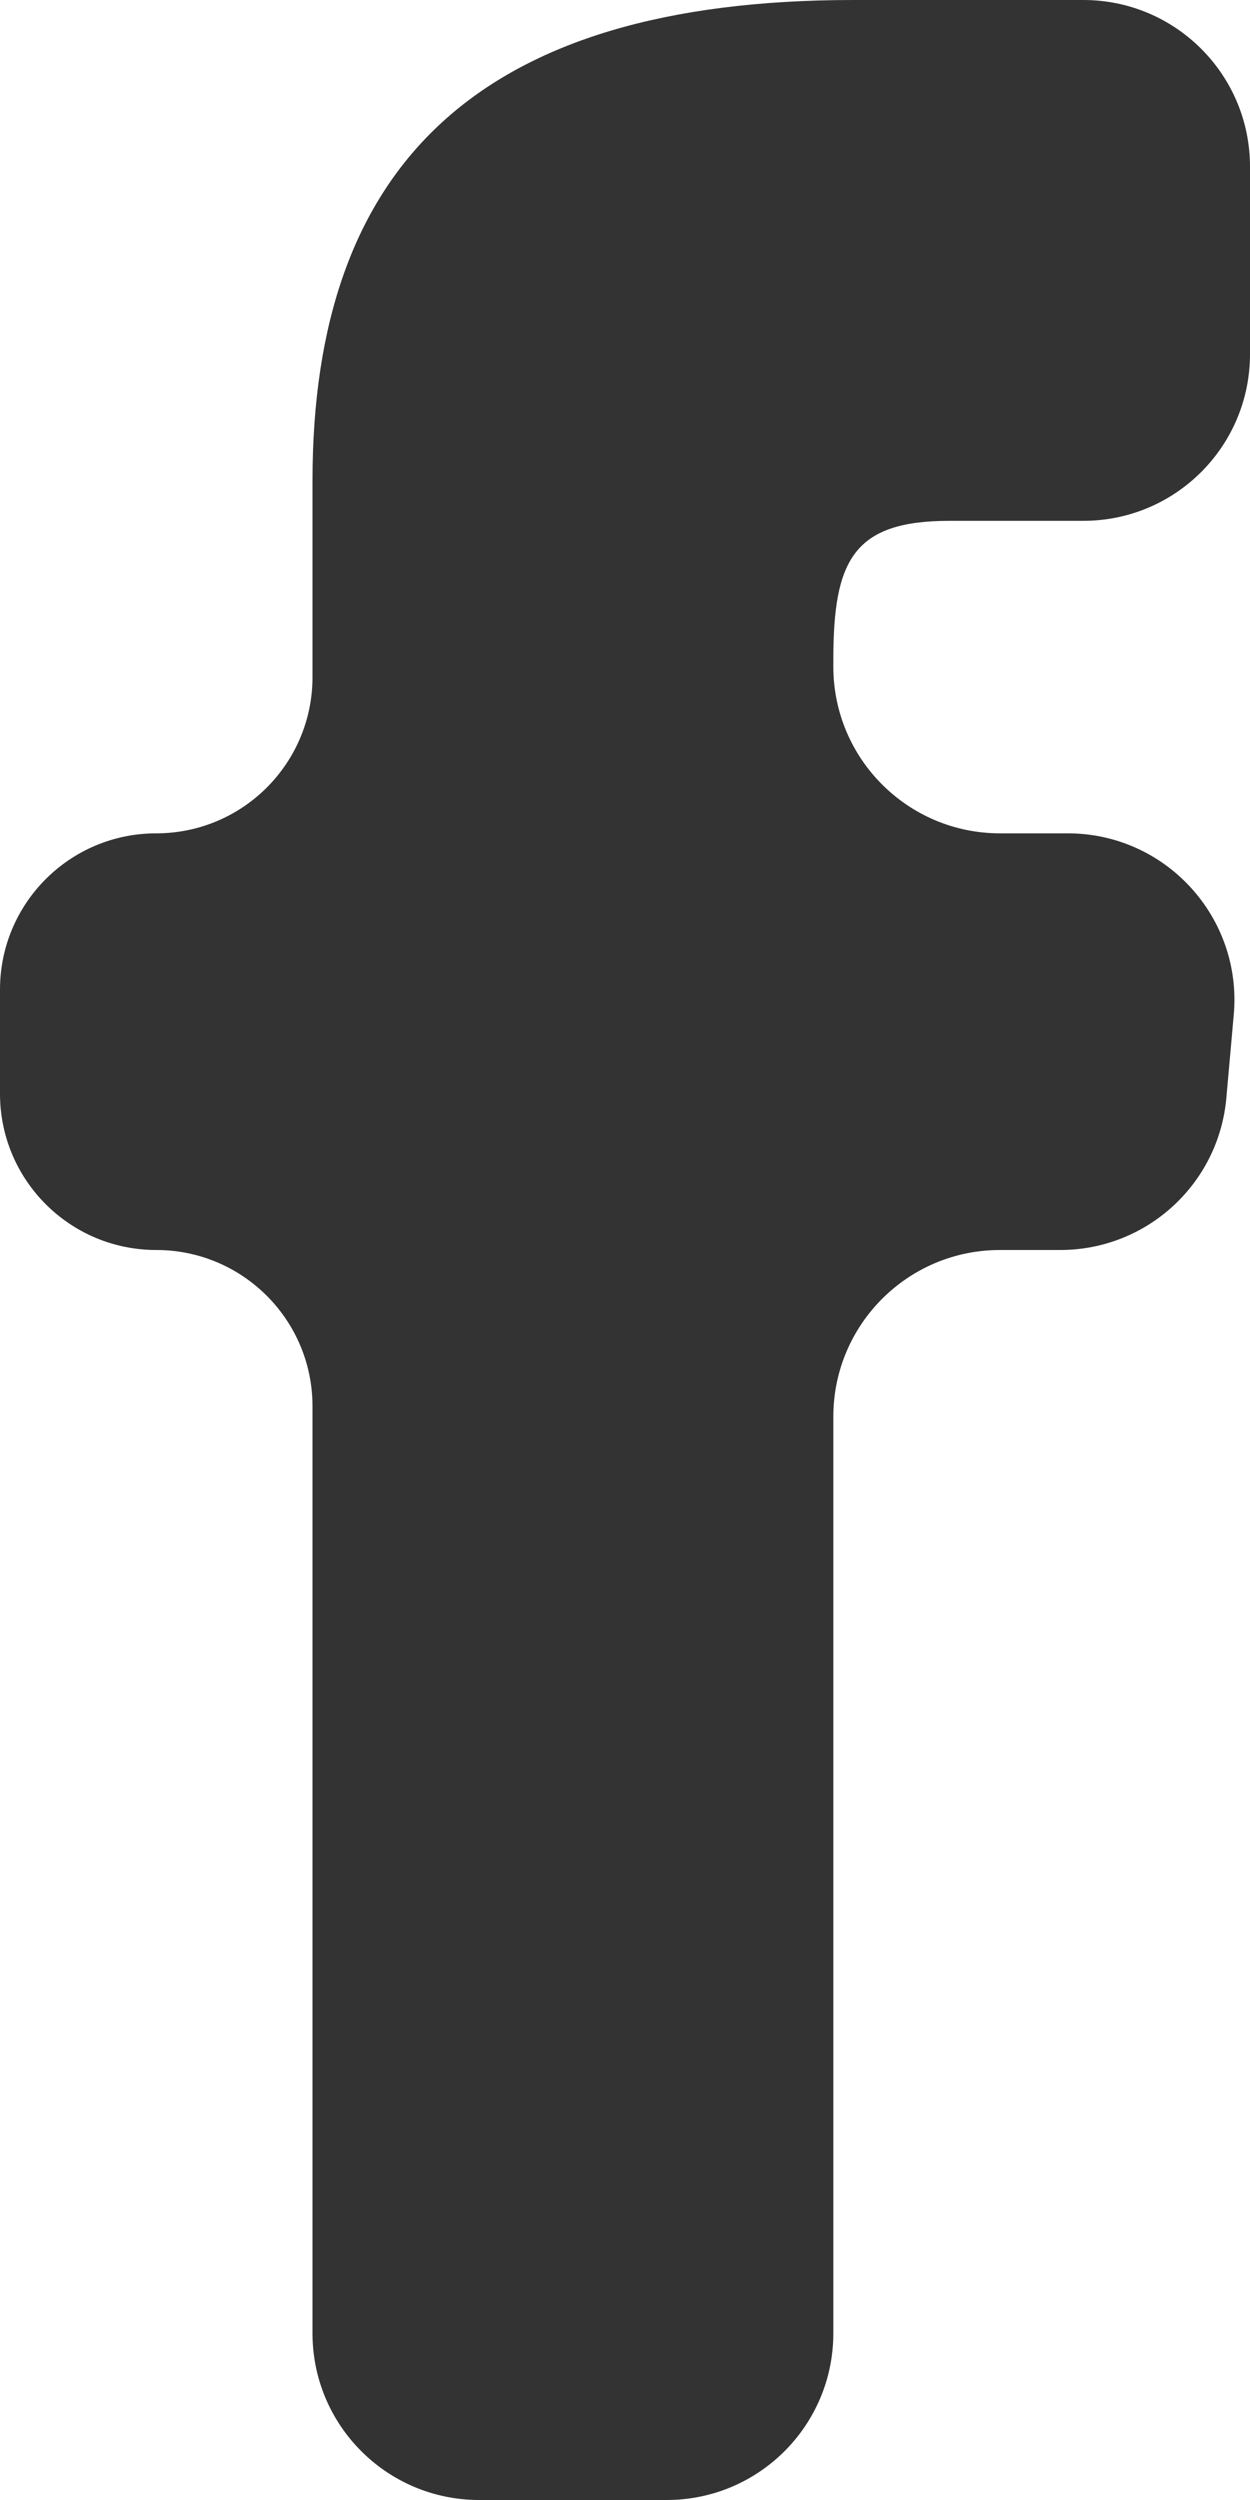 <svg width="15" height="30" viewBox="0 0 15 30" version="1.1" xmlns="http://www.w3.org/2000/svg" xmlns:xlink="http://www.w3.org/1999/xlink">
<title>iconmonstr-facebook-1</title>
<desc>Created using Figma</desc>
<g id="Canvas" transform="translate(2443 -1677)">
<g id="iconmonstr-facebook-1">
<g id="Canvas">
<g id="iconmonstr facebook 1">
<g id="Vector">
<g id="Vector">
<use xlink:href="#path0_fill" transform="translate(-2443 1677)" fill="#333333"/>
</g>
</g>
</g>
</g>
</g>
</g>
<defs>
<path id="path0_fill" d="M 3.75 8.125C 3.75 9.161 2.911 10 1.875 10C 0.839 10 0 10.839 0 11.875L 0 13.125C 0 14.161 0.839 15 1.875 15C 2.911 15 3.75 15.839 3.75 16.875L 3.75 28C 3.75 29.105 4.645 30 5.75 30L 8 30C 9.105 30 10 29.105 10 28L 10 17C 10 15.895 10.895 15 12 15L 12.723 15C 13.759 15 14.623 14.21 14.716 13.178L 14.805 12.178C 14.91 11.008 13.988 10 12.813 10L 12 10C 10.895 10 10 9.105 10 8L 10 7.916C 10 6.723 10.24 6.25 11.394 6.25L 13 6.25C 14.105 6.25 15 5.355 15 4.25L 15 2C 15 0.895 14.105 0 13 0L 10.24 0L 10.24 5.06925e-34C 5.745 3.6571e-17 3.75 1.979 3.75 5.769L 3.75 8.125Z"/>
</defs>
</svg>

